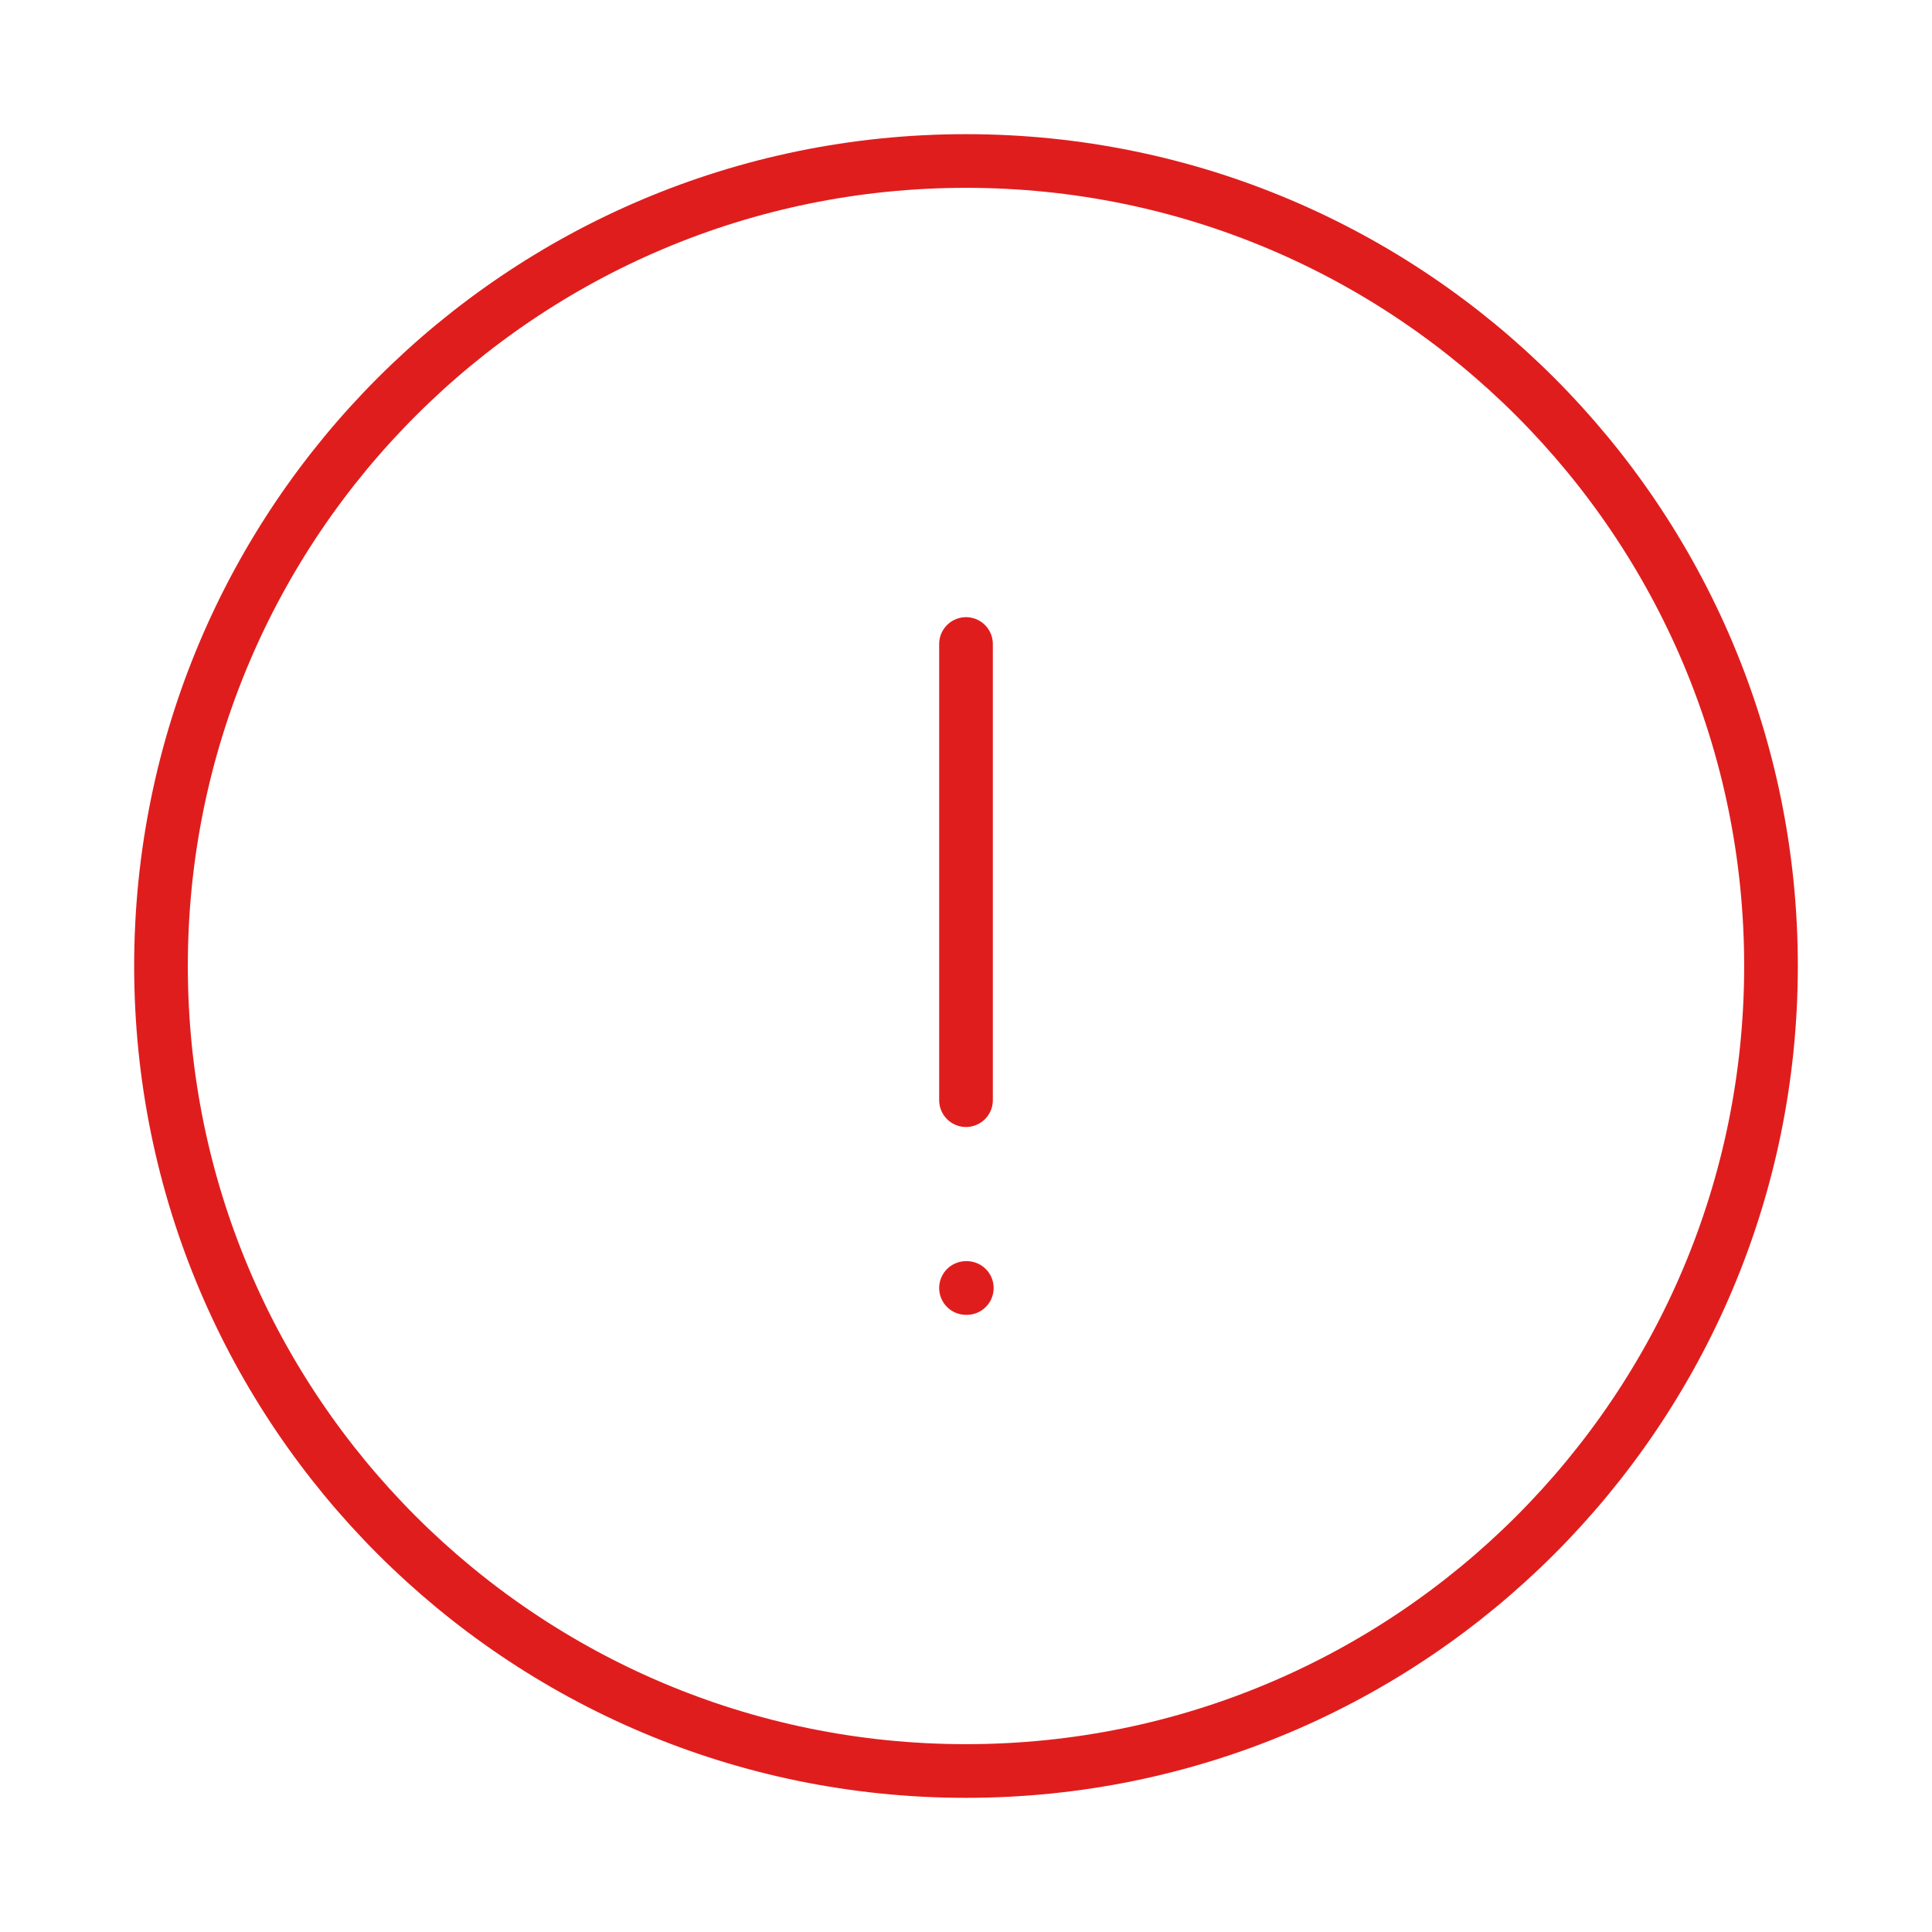 <?xml version="1.0" encoding="UTF-8" standalone="no"?>
<svg
   xmlns:dc="http://purl.org/dc/elements/1.1/"
   xmlns:cc="http://creativecommons.org/ns#"
   xmlns:rdf="http://www.w3.org/1999/02/22-rdf-syntax-ns#"
   xmlns:svg="http://www.w3.org/2000/svg"
   xmlns="http://www.w3.org/2000/svg"
   xmlns:sodipodi="http://sodipodi.sourceforge.net/DTD/sodipodi-0.dtd"
   xmlns:inkscape="http://www.inkscape.org/namespaces/inkscape"
   width="144"
   height="144"
   viewBox="0 0 144 144"
   fill="none"
   version="1.1"
   id="svg10"
   sodipodi:docname="alert-circle-thin.svg"
   inkscape:version="0.92.4 (5da689c313, 2019-01-14)">
  <defs
     id="defs14" />
  <sodipodi:namedview
     pagecolor="#ffffff"
     bordercolor="#666666"
     borderopacity="1"
     objecttolerance="10"
     gridtolerance="10"
     guidetolerance="10"
     inkscape:pageopacity="0"
     inkscape:pageshadow="2"
     inkscape:window-width="1920"
     inkscape:window-height="1001"
     id="namedview12"
     showgrid="false"
     inkscape:zoom="2.4905712"
     inkscape:cx="116.66185"
     inkscape:cy="49.965297"
     inkscape:window-x="-9"
     inkscape:window-y="-9"
     inkscape:window-maximized="1"
     inkscape:current-layer="g8" />
  <g
     id="g8">
    <path
       d="M72 132C105.137 132 132 105.137 132 72C132 38.863 105.137 12 72 12C38.863 12 12 38.863 12 72C12 105.137 38.863 132 72 132Z"
       stroke="black"
       stroke-width="4"
       stroke-linecap="round"
       stroke-linejoin="round"
       id="path2"
       style="stroke:#e01d1d;stroke-opacity:1" />
    <path
       d="M72 48V82"
       stroke="black"
       stroke-width="4"
       stroke-linecap="round"
       stroke-linejoin="round"
       id="path4"
       style="stroke:#e01d1d;stroke-opacity:1" />
    <path
       d="M72 96H72.06"
       stroke="black"
       stroke-width="4"
       stroke-linecap="round"
       stroke-linejoin="round"
       id="path6"
       style="stroke:#e01d1d;stroke-opacity:1" />
  </g>
</svg>
